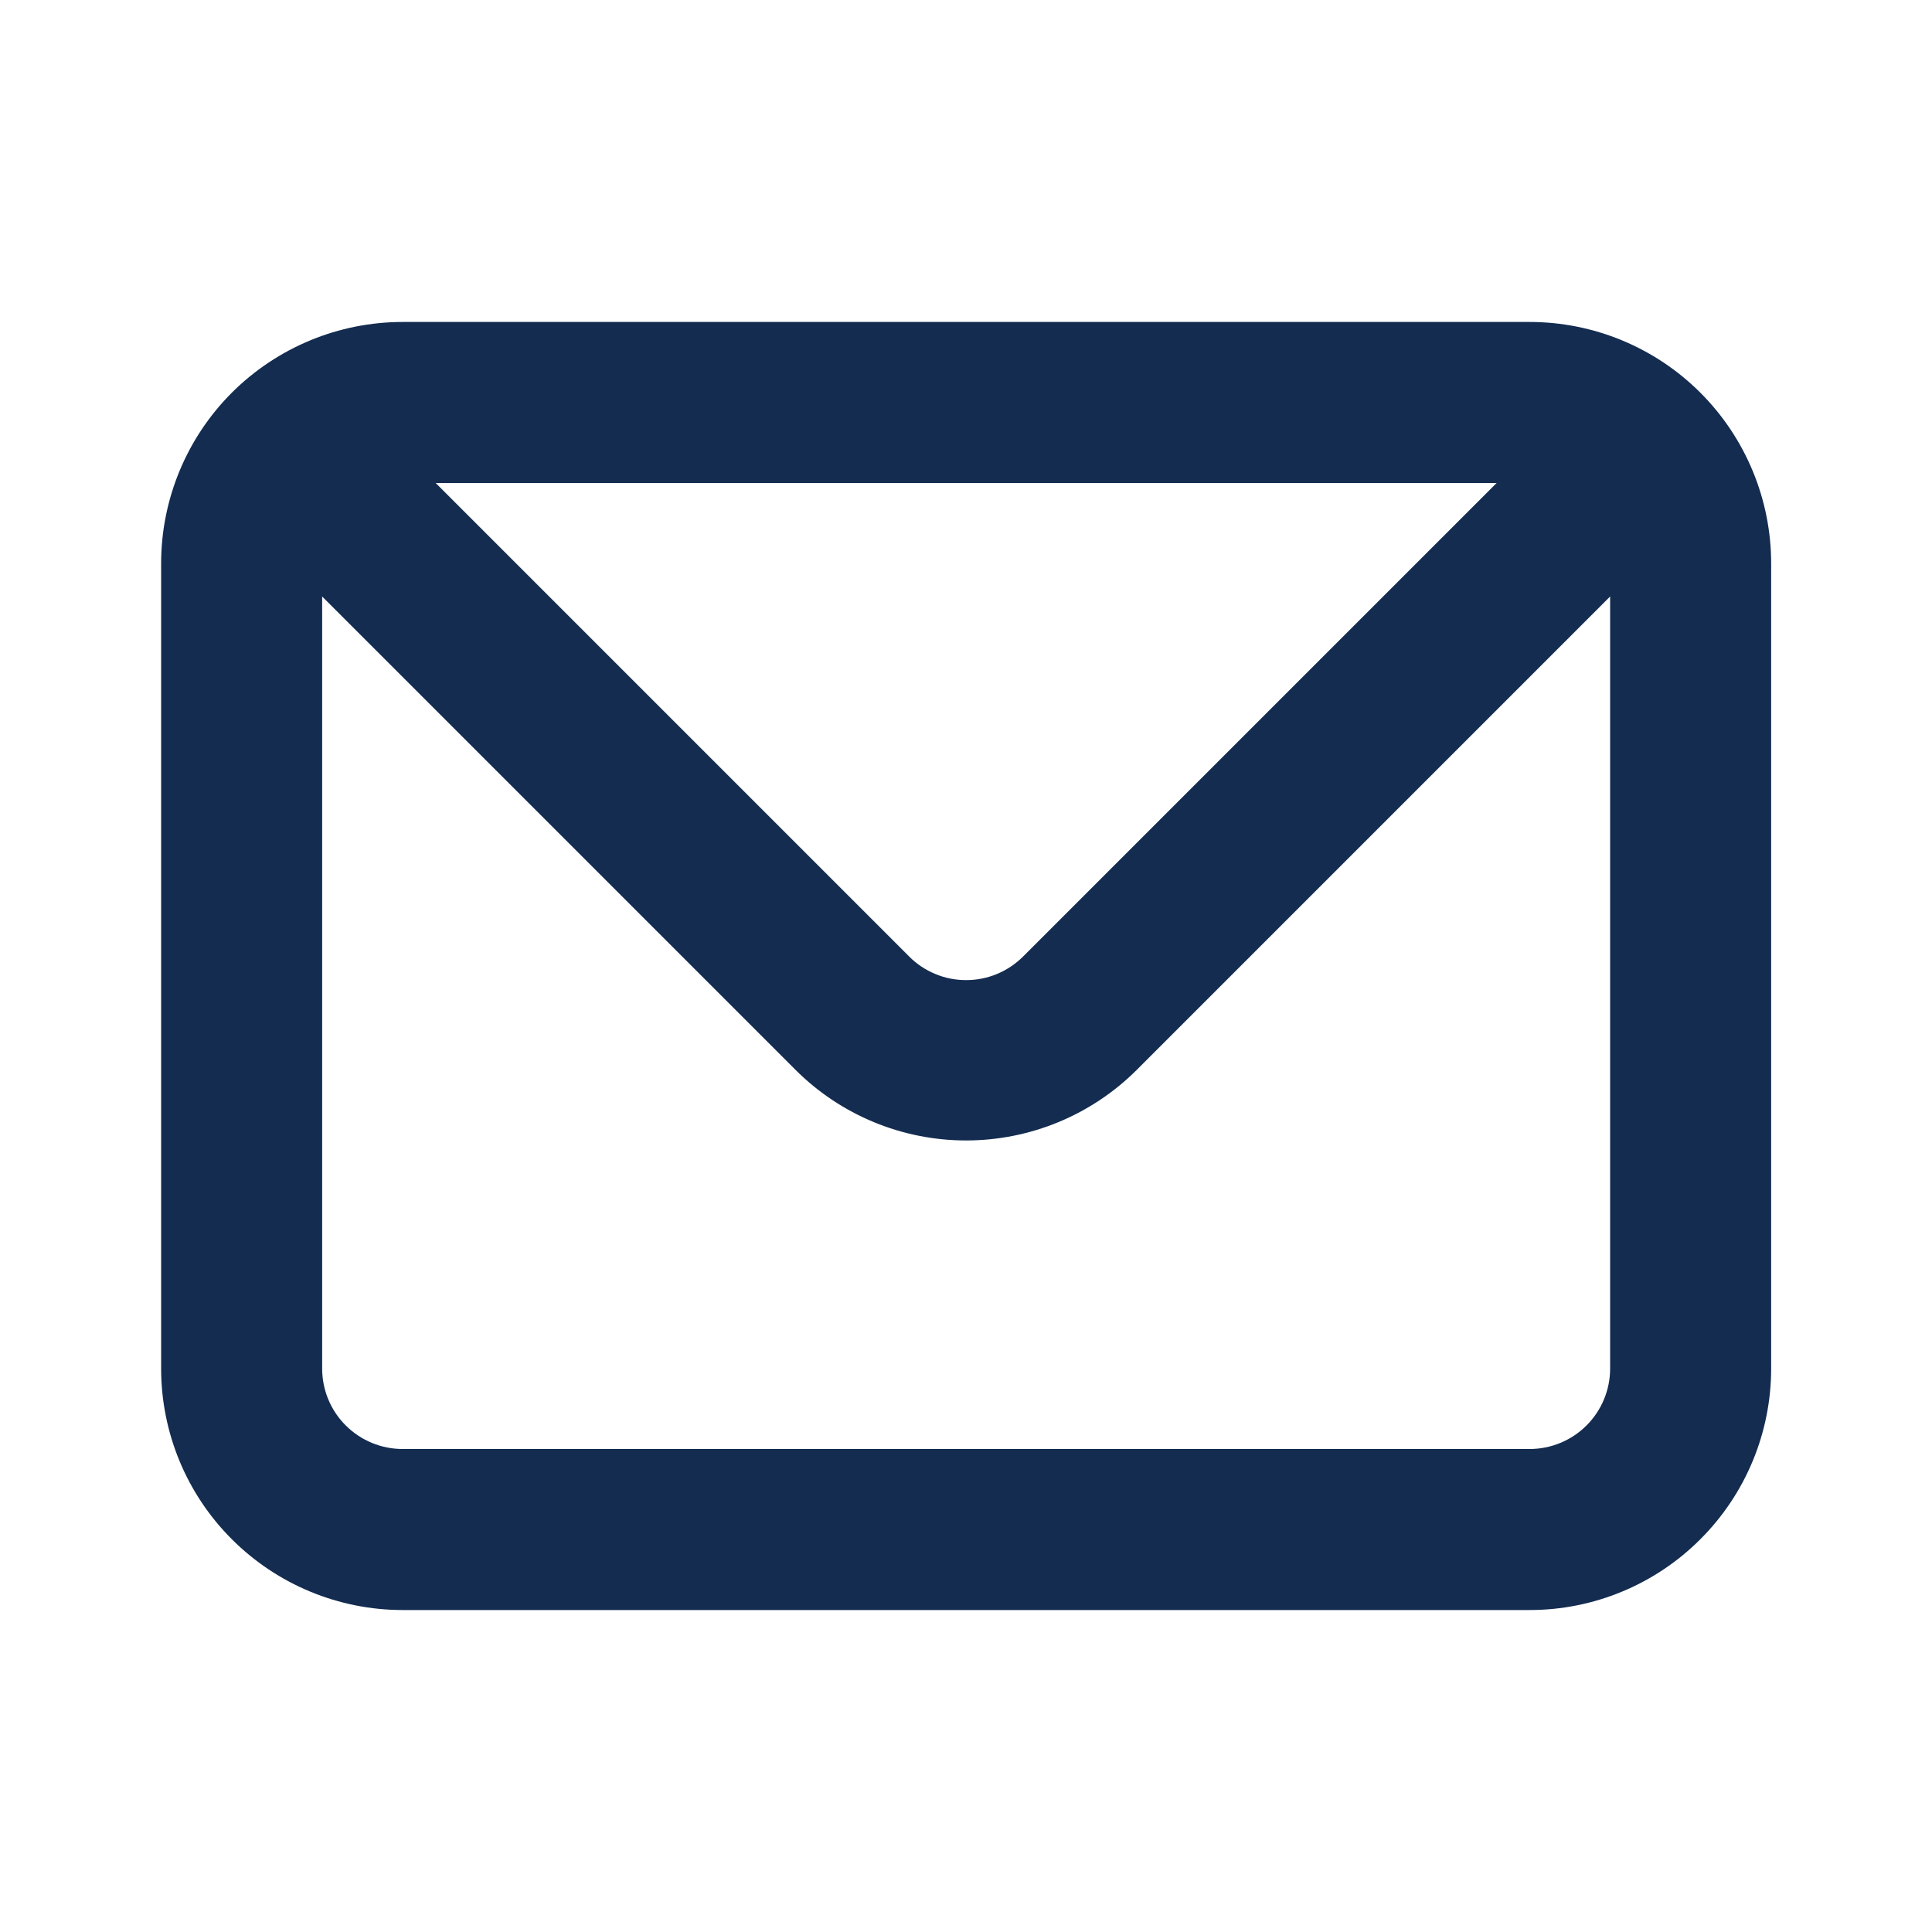 <svg width="20" height="20" viewBox="0 0 20 20" fill="none" xmlns="http://www.w3.org/2000/svg">
<path d="M15.835 3.333H4.168C3.505 3.333 2.869 3.597 2.4 4.065C1.931 4.534 1.668 5.17 1.668 5.833V14.167C1.668 14.83 1.931 15.466 2.4 15.934C2.869 16.403 3.505 16.667 4.168 16.667H15.835C16.498 16.667 17.134 16.403 17.602 15.934C18.071 15.466 18.335 14.83 18.335 14.167V5.833C18.335 5.17 18.071 4.534 17.602 4.065C17.134 3.597 16.498 3.333 15.835 3.333ZM15.493 5L10.593 9.9C10.515 9.978 10.423 10.04 10.322 10.082C10.22 10.125 10.111 10.146 10.001 10.146C9.891 10.146 9.782 10.125 9.681 10.082C9.579 10.04 9.487 9.978 9.41 9.9L4.51 5H15.493ZM16.668 14.167C16.668 14.388 16.58 14.6 16.424 14.756C16.268 14.912 16.056 15 15.835 15H4.168C3.947 15 3.735 14.912 3.579 14.756C3.422 14.6 3.335 14.388 3.335 14.167V6.175L8.235 11.075C8.703 11.543 9.339 11.806 10.001 11.806C10.664 11.806 11.299 11.543 11.768 11.075L16.668 6.175V14.167Z" fill="#132C50"/>
</svg>
